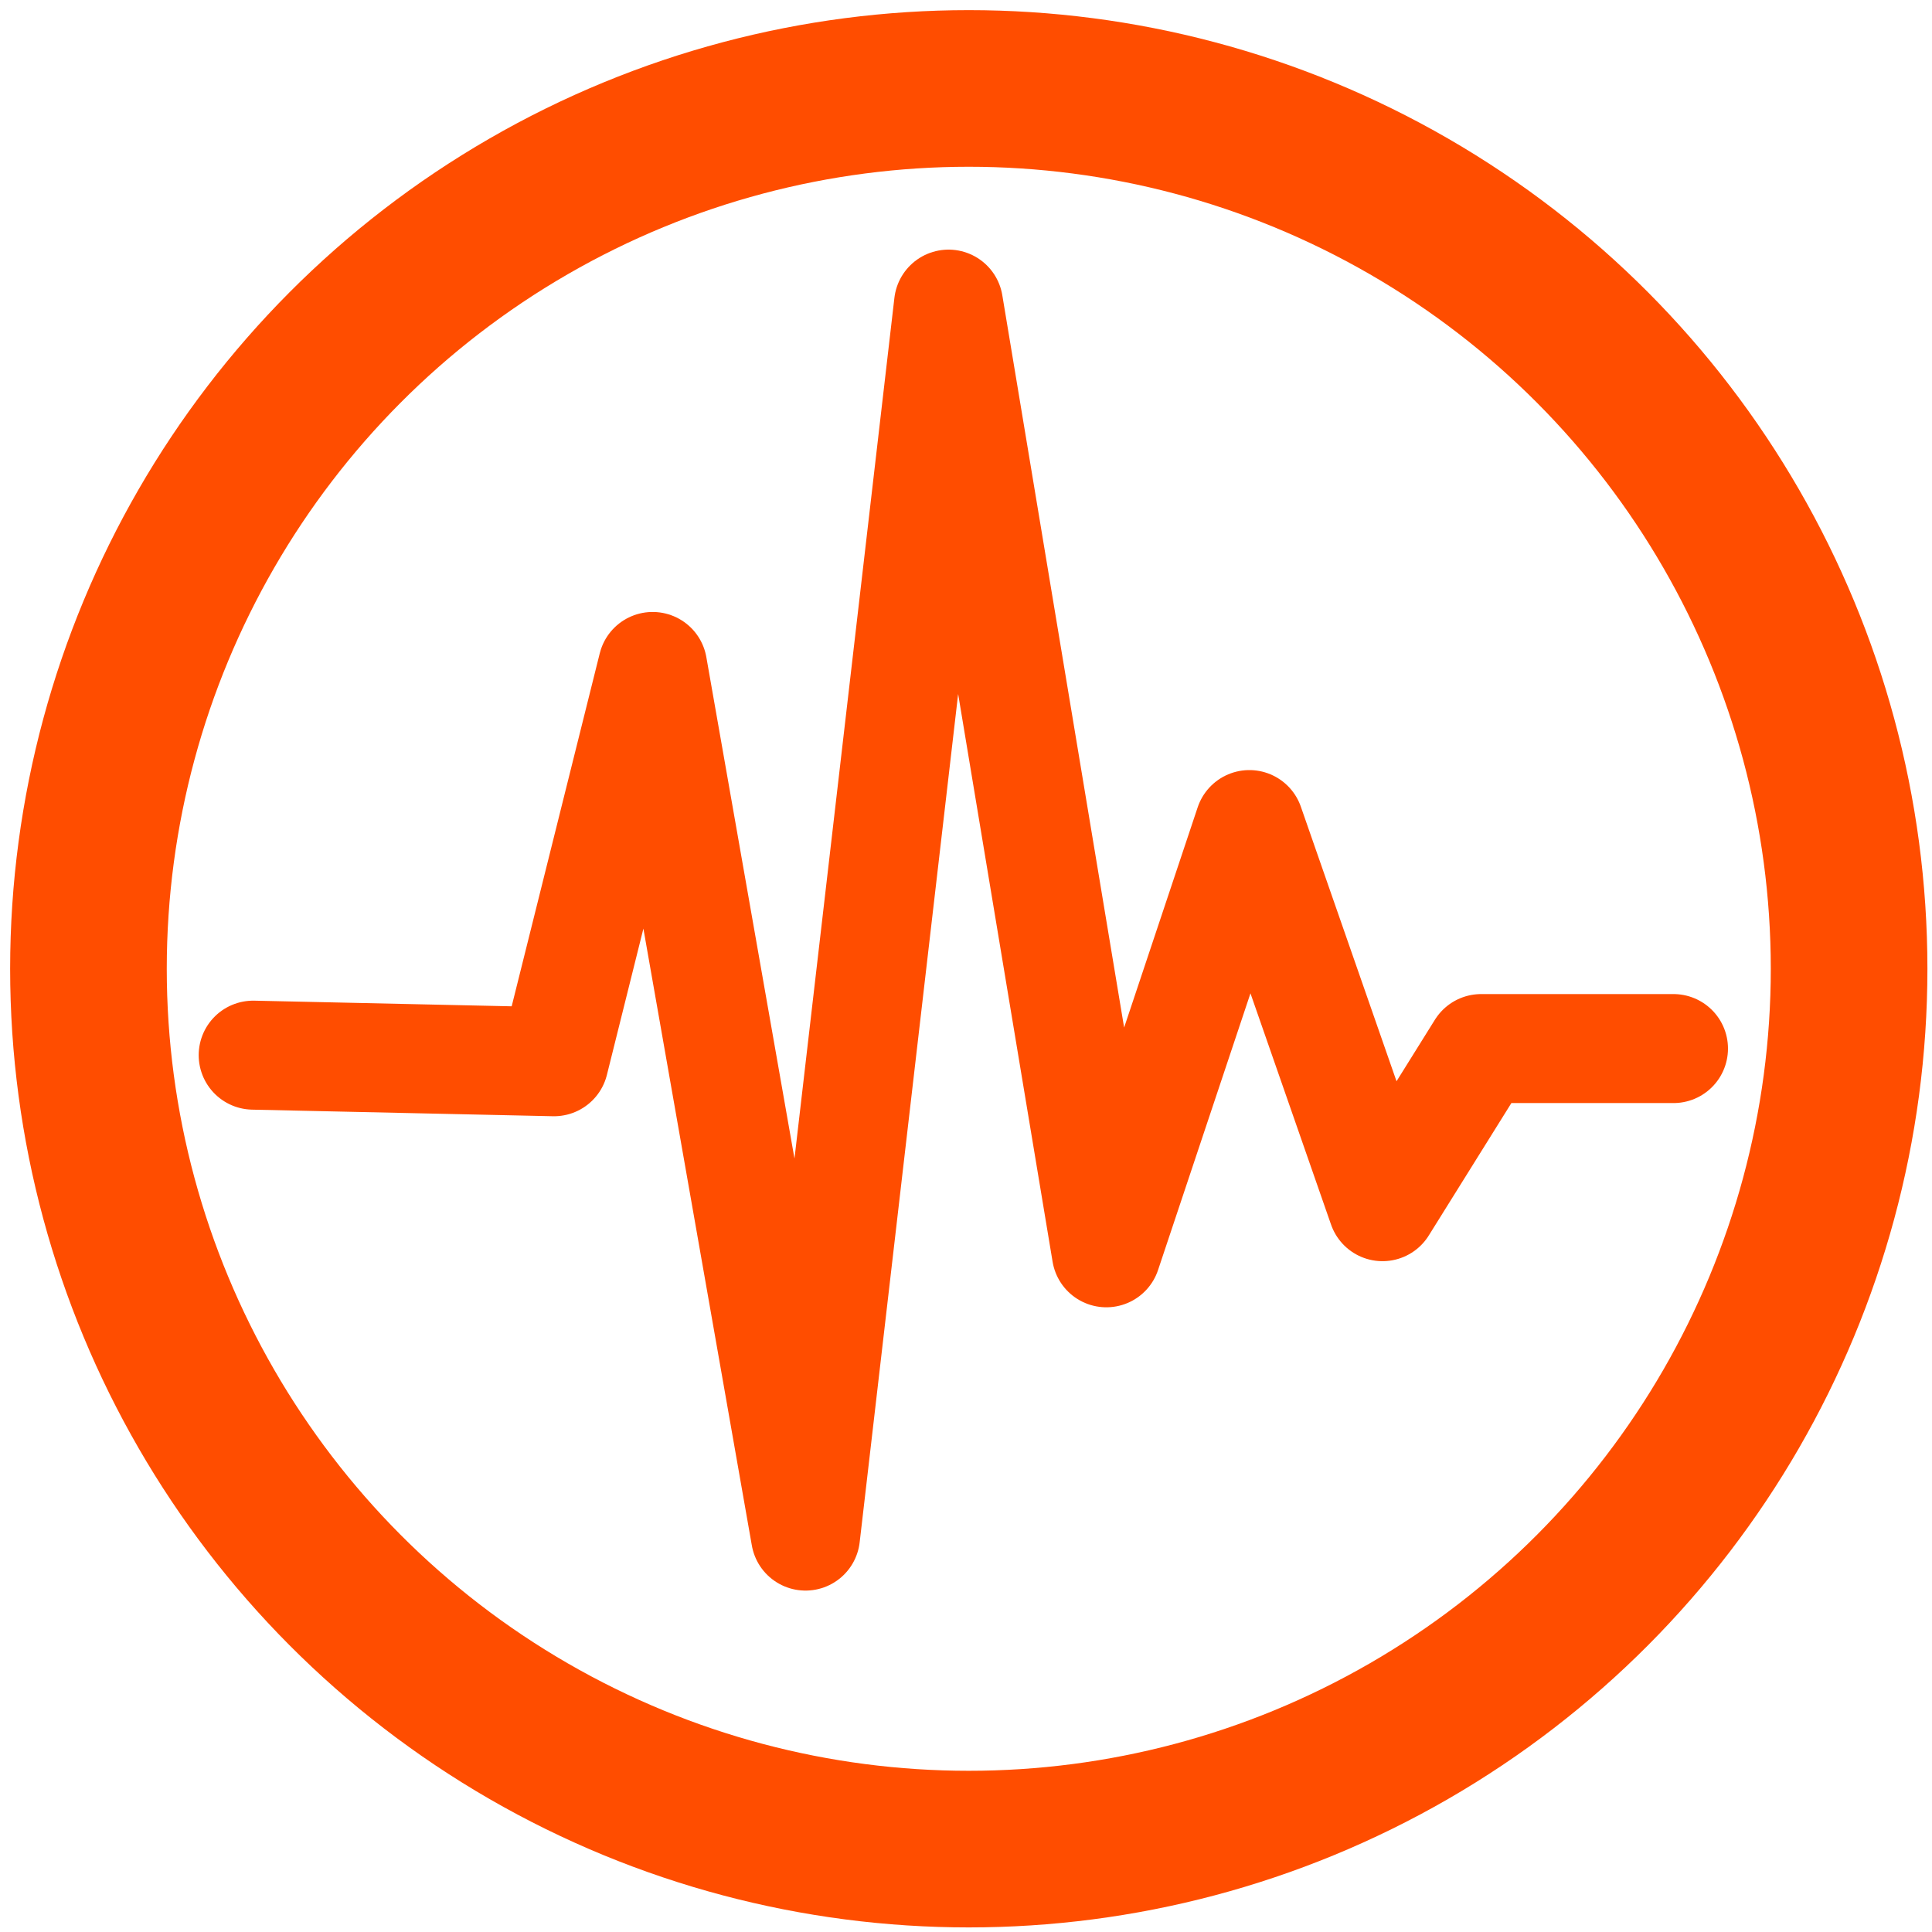 <?xml version="1.0" encoding="UTF-8" standalone="no"?>
<svg
   xmlns:dc="http://purl.org/dc/elements/1.1/"
   xmlns:cc="http://creativecommons.org/ns#"
   xmlns:rdf="http://www.w3.org/1999/02/22-rdf-syntax-ns#"
   xmlns:svg="http://www.w3.org/2000/svg"
   xmlns="http://www.w3.org/2000/svg"
   width="205mm"
   height="205mm"
   viewBox="0 0 774.803 774.803"
   version="1.1"
   id="svg22720">
  <defs
     id="defs22724" />
  <path
     id="path3130"
     d="m 101.538,423.157 120.642,2.642 39.555,-158.523 61.31,348.751 57.355,-494.064 63.288,380.455 57.355,-171.733 53.399,153.239 39.555,-63.409 h 77.132"
     style="fill:none;stroke:#FF4D00;stroke-width:43.711;stroke-linecap:round;stroke-linejoin:round;stroke-miterlimit:4;stroke-dasharray:none;stroke-opacity:1" />
  <circle
     r="353.043"
     cy="388.515"
     cx="388.515"
     id="path3922"
     style="fill:none;stroke:#FF4D00;stroke-width:62.812;stroke-linecap:round;stroke-linejoin:round;stroke-miterlimit:4;stroke-dasharray:none;stroke-opacity:1" />
</svg>
